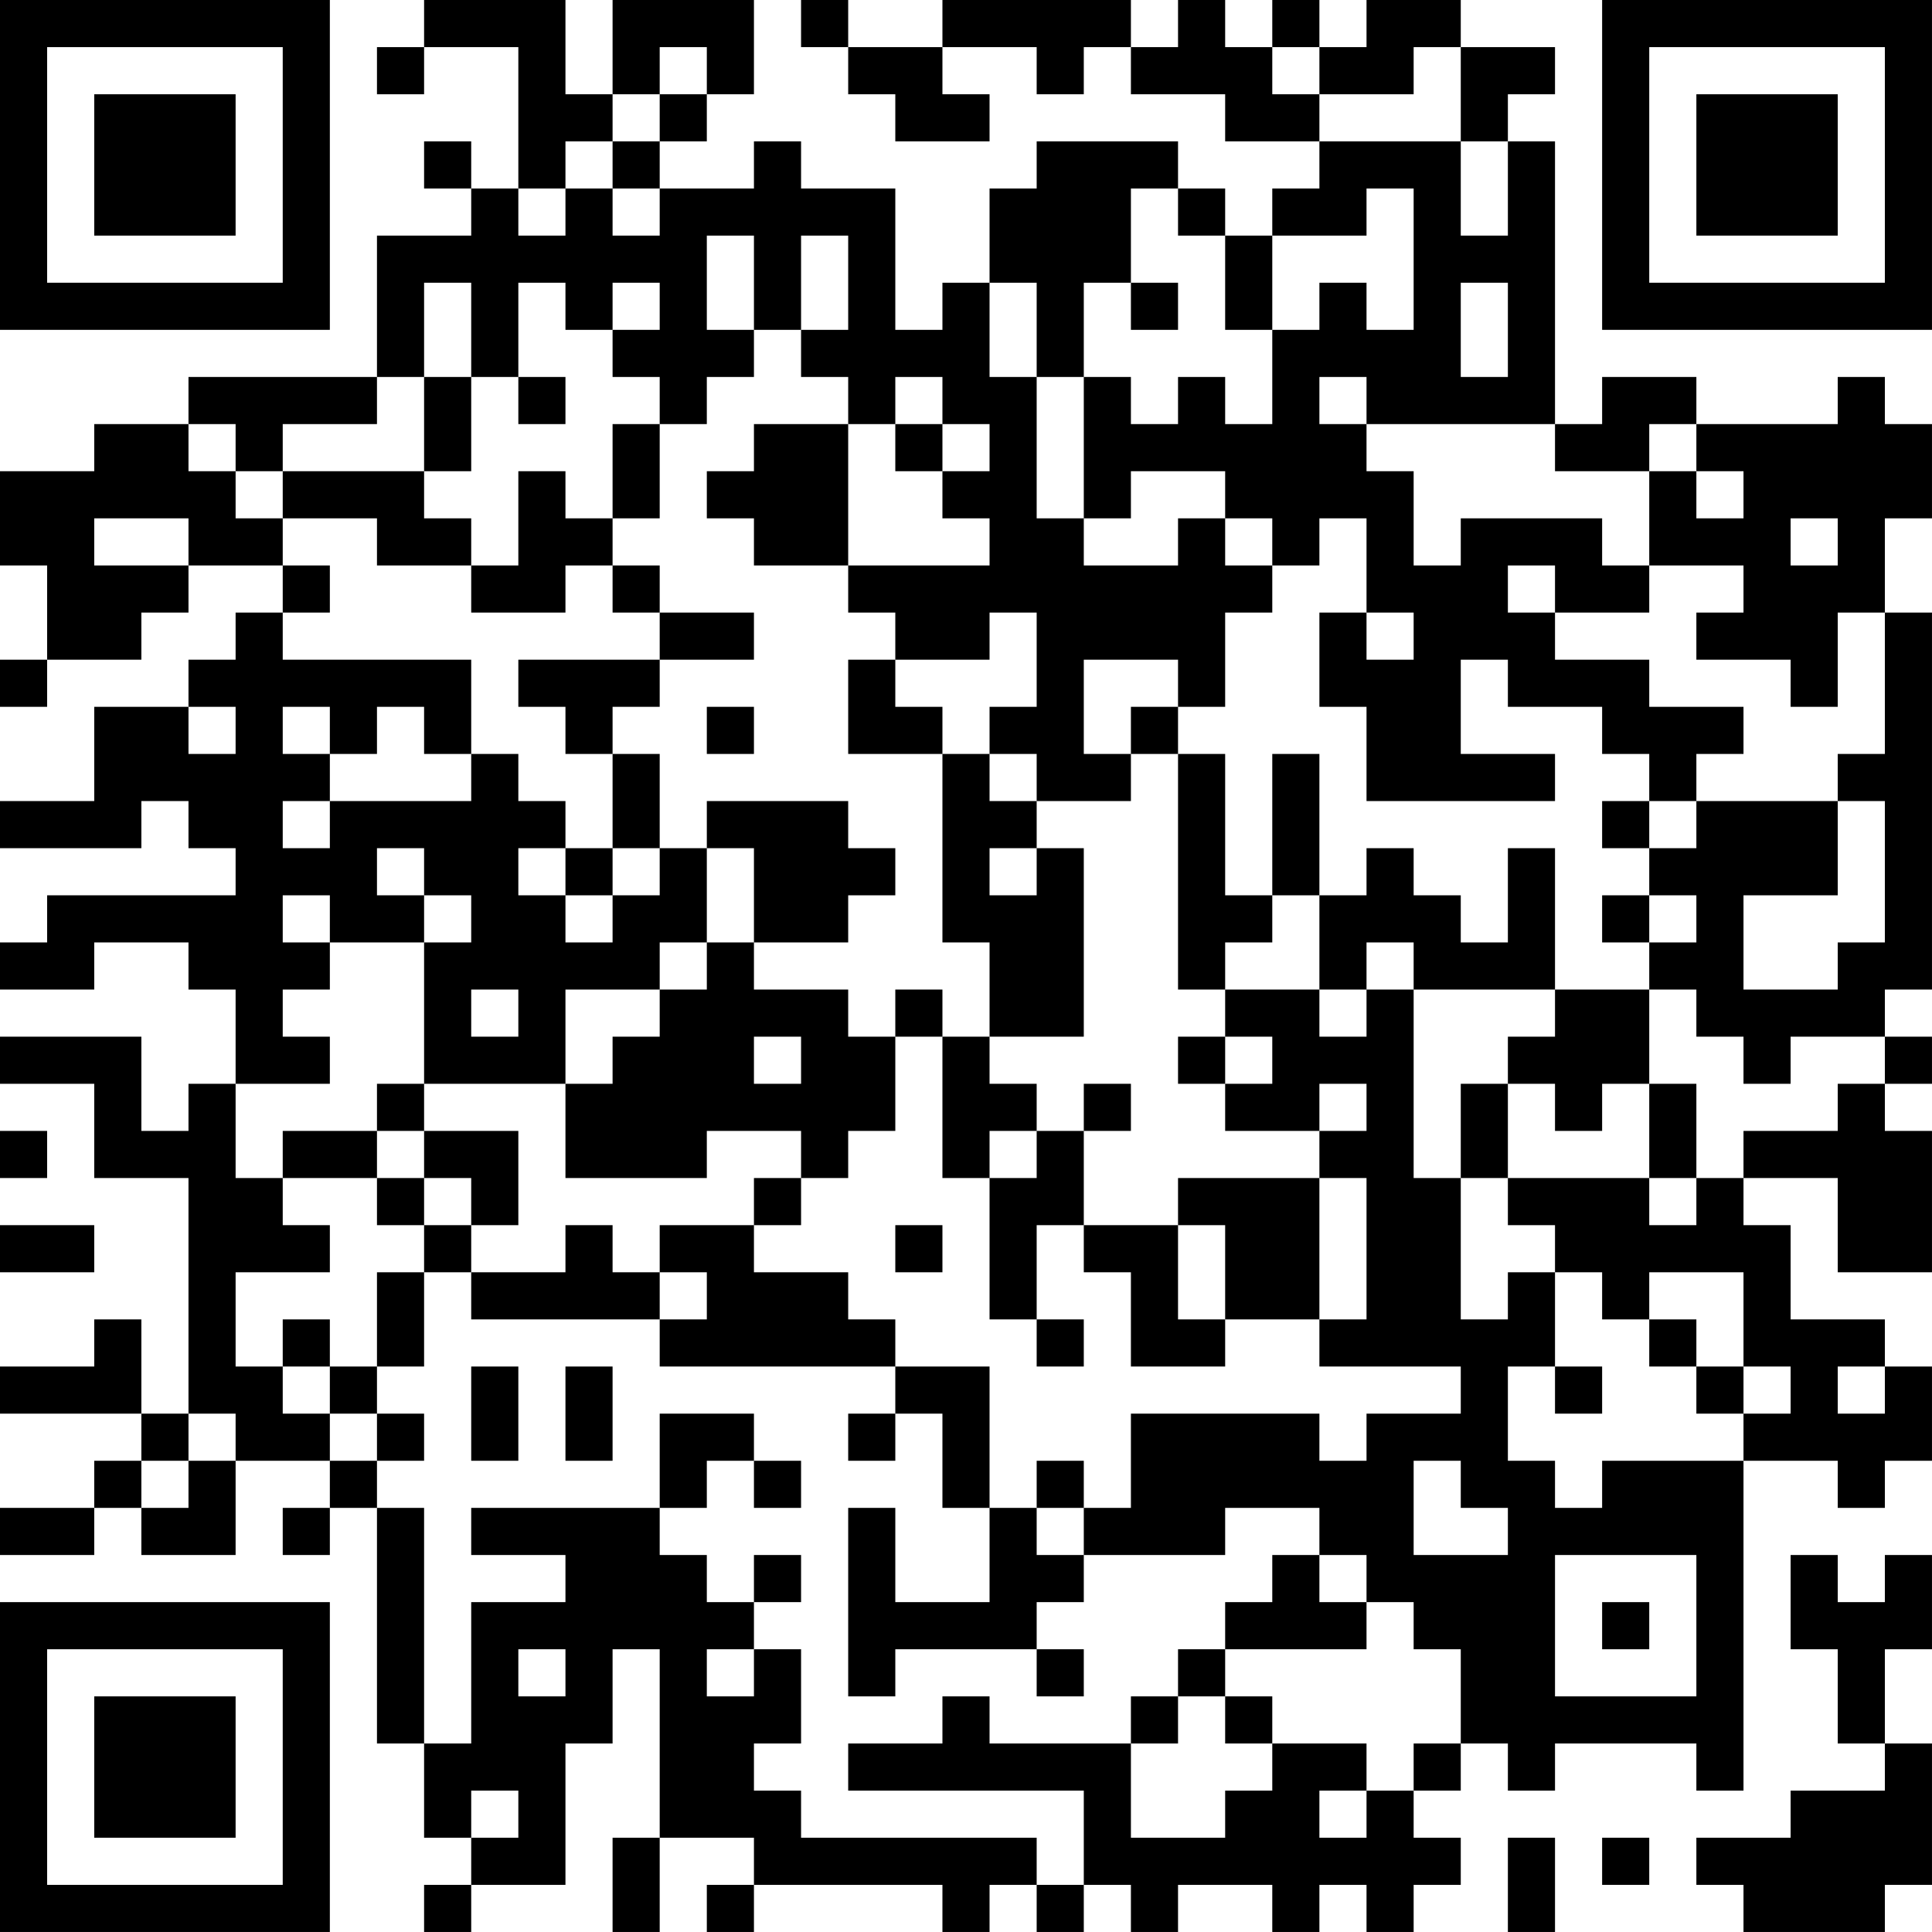 <?xml version="1.0" encoding="UTF-8"?>
<svg xmlns="http://www.w3.org/2000/svg" version="1.1" width="200" height="200" viewBox="0 0 200 200"><rect x="0" y="0" width="200" height="200" fill="#ffffff"/><g transform="scale(4.878)"><g transform="translate(0,0)"><path fill-rule="evenodd" d="M9 0L9 1L8 1L8 2L9 2L9 1L11 1L11 4L10 4L10 3L9 3L9 4L10 4L10 5L8 5L8 8L4 8L4 9L2 9L2 10L0 10L0 12L1 12L1 14L0 14L0 15L1 15L1 14L3 14L3 13L4 13L4 12L6 12L6 13L5 13L5 14L4 14L4 15L2 15L2 17L0 17L0 18L3 18L3 17L4 17L4 18L5 18L5 19L1 19L1 20L0 20L0 21L2 21L2 20L4 20L4 21L5 21L5 23L4 23L4 24L3 24L3 22L0 22L0 23L2 23L2 25L4 25L4 30L3 30L3 28L2 28L2 29L0 29L0 30L3 30L3 31L2 31L2 32L0 32L0 33L2 33L2 32L3 32L3 33L5 33L5 31L7 31L7 32L6 32L6 33L7 33L7 32L8 32L8 37L9 37L9 39L10 39L10 40L9 40L9 41L10 41L10 40L12 40L12 37L13 37L13 35L14 35L14 39L13 39L13 41L14 41L14 39L16 39L16 40L15 40L15 41L16 41L16 40L20 40L20 41L21 41L21 40L22 40L22 41L23 41L23 40L24 40L24 41L25 41L25 40L27 40L27 41L28 41L28 40L29 40L29 41L30 41L30 40L31 40L31 39L30 39L30 38L31 38L31 37L32 37L32 38L33 38L33 37L36 37L36 38L37 38L37 31L39 31L39 32L40 32L40 31L41 31L41 29L40 29L40 28L38 28L38 26L37 26L37 25L39 25L39 27L41 27L41 24L40 24L40 23L41 23L41 22L40 22L40 21L41 21L41 13L40 13L40 11L41 11L41 9L40 9L40 8L39 8L39 9L36 9L36 8L34 8L34 9L33 9L33 3L32 3L32 2L33 2L33 1L31 1L31 0L29 0L29 1L28 1L28 0L27 0L27 1L26 1L26 0L25 0L25 1L24 1L24 0L20 0L20 1L18 1L18 0L17 0L17 1L18 1L18 2L19 2L19 3L21 3L21 2L20 2L20 1L22 1L22 2L23 2L23 1L24 1L24 2L26 2L26 3L28 3L28 4L27 4L27 5L26 5L26 4L25 4L25 3L22 3L22 4L21 4L21 6L20 6L20 7L19 7L19 4L17 4L17 3L16 3L16 4L14 4L14 3L15 3L15 2L16 2L16 0L13 0L13 2L12 2L12 0ZM14 1L14 2L13 2L13 3L12 3L12 4L11 4L11 5L12 5L12 4L13 4L13 5L14 5L14 4L13 4L13 3L14 3L14 2L15 2L15 1ZM27 1L27 2L28 2L28 3L31 3L31 5L32 5L32 3L31 3L31 1L30 1L30 2L28 2L28 1ZM24 4L24 6L23 6L23 8L22 8L22 6L21 6L21 8L22 8L22 11L23 11L23 12L25 12L25 11L26 11L26 12L27 12L27 13L26 13L26 15L25 15L25 14L23 14L23 16L24 16L24 17L22 17L22 16L21 16L21 15L22 15L22 13L21 13L21 14L19 14L19 13L18 13L18 12L21 12L21 11L20 11L20 10L21 10L21 9L20 9L20 8L19 8L19 9L18 9L18 8L17 8L17 7L18 7L18 5L17 5L17 7L16 7L16 5L15 5L15 7L16 7L16 8L15 8L15 9L14 9L14 8L13 8L13 7L14 7L14 6L13 6L13 7L12 7L12 6L11 6L11 8L10 8L10 6L9 6L9 8L8 8L8 9L6 9L6 10L5 10L5 9L4 9L4 10L5 10L5 11L6 11L6 12L7 12L7 13L6 13L6 14L10 14L10 16L9 16L9 15L8 15L8 16L7 16L7 15L6 15L6 16L7 16L7 17L6 17L6 18L7 18L7 17L10 17L10 16L11 16L11 17L12 17L12 18L11 18L11 19L12 19L12 20L13 20L13 19L14 19L14 18L15 18L15 20L14 20L14 21L12 21L12 23L9 23L9 20L10 20L10 19L9 19L9 18L8 18L8 19L9 19L9 20L7 20L7 19L6 19L6 20L7 20L7 21L6 21L6 22L7 22L7 23L5 23L5 25L6 25L6 26L7 26L7 27L5 27L5 29L6 29L6 30L7 30L7 31L8 31L8 32L9 32L9 37L10 37L10 34L12 34L12 33L10 33L10 32L14 32L14 33L15 33L15 34L16 34L16 35L15 35L15 36L16 36L16 35L17 35L17 37L16 37L16 38L17 38L17 39L22 39L22 40L23 40L23 38L18 38L18 37L20 37L20 36L21 36L21 37L24 37L24 39L26 39L26 38L27 38L27 37L29 37L29 38L28 38L28 39L29 39L29 38L30 38L30 37L31 37L31 35L30 35L30 34L29 34L29 33L28 33L28 32L26 32L26 33L23 33L23 32L24 32L24 30L28 30L28 31L29 31L29 30L31 30L31 29L28 29L28 28L29 28L29 25L28 25L28 24L29 24L29 23L28 23L28 24L26 24L26 23L27 23L27 22L26 22L26 21L28 21L28 22L29 22L29 21L30 21L30 25L31 25L31 28L32 28L32 27L33 27L33 29L32 29L32 31L33 31L33 32L34 32L34 31L37 31L37 30L38 30L38 29L37 29L37 27L35 27L35 28L34 28L34 27L33 27L33 26L32 26L32 25L35 25L35 26L36 26L36 25L37 25L37 24L39 24L39 23L40 23L40 22L38 22L38 23L37 23L37 22L36 22L36 21L35 21L35 20L36 20L36 19L35 19L35 18L36 18L36 17L39 17L39 19L37 19L37 21L39 21L39 20L40 20L40 17L39 17L39 16L40 16L40 13L39 13L39 15L38 15L38 14L36 14L36 13L37 13L37 12L35 12L35 10L36 10L36 11L37 11L37 10L36 10L36 9L35 9L35 10L33 10L33 9L29 9L29 8L28 8L28 9L29 9L29 10L30 10L30 12L31 12L31 11L34 11L34 12L35 12L35 13L33 13L33 12L32 12L32 13L33 13L33 14L35 14L35 15L37 15L37 16L36 16L36 17L35 17L35 16L34 16L34 15L32 15L32 14L31 14L31 16L33 16L33 17L29 17L29 15L28 15L28 13L29 13L29 14L30 14L30 13L29 13L29 11L28 11L28 12L27 12L27 11L26 11L26 10L24 10L24 11L23 11L23 8L24 8L24 9L25 9L25 8L26 8L26 9L27 9L27 7L28 7L28 6L29 6L29 7L30 7L30 4L29 4L29 5L27 5L27 7L26 7L26 5L25 5L25 4ZM24 6L24 7L25 7L25 6ZM31 6L31 8L32 8L32 6ZM9 8L9 10L6 10L6 11L8 11L8 12L10 12L10 13L12 13L12 12L13 12L13 13L14 13L14 14L11 14L11 15L12 15L12 16L13 16L13 18L12 18L12 19L13 19L13 18L14 18L14 16L13 16L13 15L14 15L14 14L16 14L16 13L14 13L14 12L13 12L13 11L14 11L14 9L13 9L13 11L12 11L12 10L11 10L11 12L10 12L10 11L9 11L9 10L10 10L10 8ZM11 8L11 9L12 9L12 8ZM16 9L16 10L15 10L15 11L16 11L16 12L18 12L18 9ZM19 9L19 10L20 10L20 9ZM2 11L2 12L4 12L4 11ZM38 11L38 12L39 12L39 11ZM18 14L18 16L20 16L20 20L21 20L21 22L20 22L20 21L19 21L19 22L18 22L18 21L16 21L16 20L18 20L18 19L19 19L19 18L18 18L18 17L15 17L15 18L16 18L16 20L15 20L15 21L14 21L14 22L13 22L13 23L12 23L12 25L15 25L15 24L17 24L17 25L16 25L16 26L14 26L14 27L13 27L13 26L12 26L12 27L10 27L10 26L11 26L11 24L9 24L9 23L8 23L8 24L6 24L6 25L8 25L8 26L9 26L9 27L8 27L8 29L7 29L7 28L6 28L6 29L7 29L7 30L8 30L8 31L9 31L9 30L8 30L8 29L9 29L9 27L10 27L10 28L14 28L14 29L19 29L19 30L18 30L18 31L19 31L19 30L20 30L20 32L21 32L21 34L19 34L19 32L18 32L18 36L19 36L19 35L22 35L22 36L23 36L23 35L22 35L22 34L23 34L23 33L22 33L22 32L23 32L23 31L22 31L22 32L21 32L21 29L19 29L19 28L18 28L18 27L16 27L16 26L17 26L17 25L18 25L18 24L19 24L19 22L20 22L20 25L21 25L21 28L22 28L22 29L23 29L23 28L22 28L22 26L23 26L23 27L24 27L24 29L26 29L26 28L28 28L28 25L25 25L25 26L23 26L23 24L24 24L24 23L23 23L23 24L22 24L22 23L21 23L21 22L23 22L23 18L22 18L22 17L21 17L21 16L20 16L20 15L19 15L19 14ZM4 15L4 16L5 16L5 15ZM15 15L15 16L16 16L16 15ZM24 15L24 16L25 16L25 21L26 21L26 20L27 20L27 19L28 19L28 21L29 21L29 20L30 20L30 21L33 21L33 22L32 22L32 23L31 23L31 25L32 25L32 23L33 23L33 24L34 24L34 23L35 23L35 25L36 25L36 23L35 23L35 21L33 21L33 18L32 18L32 20L31 20L31 19L30 19L30 18L29 18L29 19L28 19L28 16L27 16L27 19L26 19L26 16L25 16L25 15ZM34 17L34 18L35 18L35 17ZM21 18L21 19L22 19L22 18ZM34 19L34 20L35 20L35 19ZM10 21L10 22L11 22L11 21ZM16 22L16 23L17 23L17 22ZM25 22L25 23L26 23L26 22ZM0 24L0 25L1 25L1 24ZM8 24L8 25L9 25L9 26L10 26L10 25L9 25L9 24ZM21 24L21 25L22 25L22 24ZM0 26L0 27L2 27L2 26ZM19 26L19 27L20 27L20 26ZM25 26L25 28L26 28L26 26ZM14 27L14 28L15 28L15 27ZM35 28L35 29L36 29L36 30L37 30L37 29L36 29L36 28ZM10 29L10 31L11 31L11 29ZM12 29L12 31L13 31L13 29ZM33 29L33 30L34 30L34 29ZM39 29L39 30L40 30L40 29ZM4 30L4 31L3 31L3 32L4 32L4 31L5 31L5 30ZM14 30L14 32L15 32L15 31L16 31L16 32L17 32L17 31L16 31L16 30ZM30 31L30 33L32 33L32 32L31 32L31 31ZM16 33L16 34L17 34L17 33ZM27 33L27 34L26 34L26 35L25 35L25 36L24 36L24 37L25 37L25 36L26 36L26 37L27 37L27 36L26 36L26 35L29 35L29 34L28 34L28 33ZM33 33L33 36L36 36L36 33ZM38 33L38 35L39 35L39 37L40 37L40 38L38 38L38 39L36 39L36 40L37 40L37 41L40 41L40 40L41 40L41 37L40 37L40 35L41 35L41 33L40 33L40 34L39 34L39 33ZM34 34L34 35L35 35L35 34ZM11 35L11 36L12 36L12 35ZM10 38L10 39L11 39L11 38ZM32 39L32 41L33 41L33 39ZM34 39L34 40L35 40L35 39ZM0 0L0 7L7 7L7 0ZM1 1L1 6L6 6L6 1ZM2 2L2 5L5 5L5 2ZM34 0L34 7L41 7L41 0ZM35 1L35 6L40 6L40 1ZM36 2L36 5L39 5L39 2ZM0 34L0 41L7 41L7 34ZM1 35L1 40L6 40L6 35ZM2 36L2 39L5 39L5 36Z" fill="#000000"/></g></g></svg>
